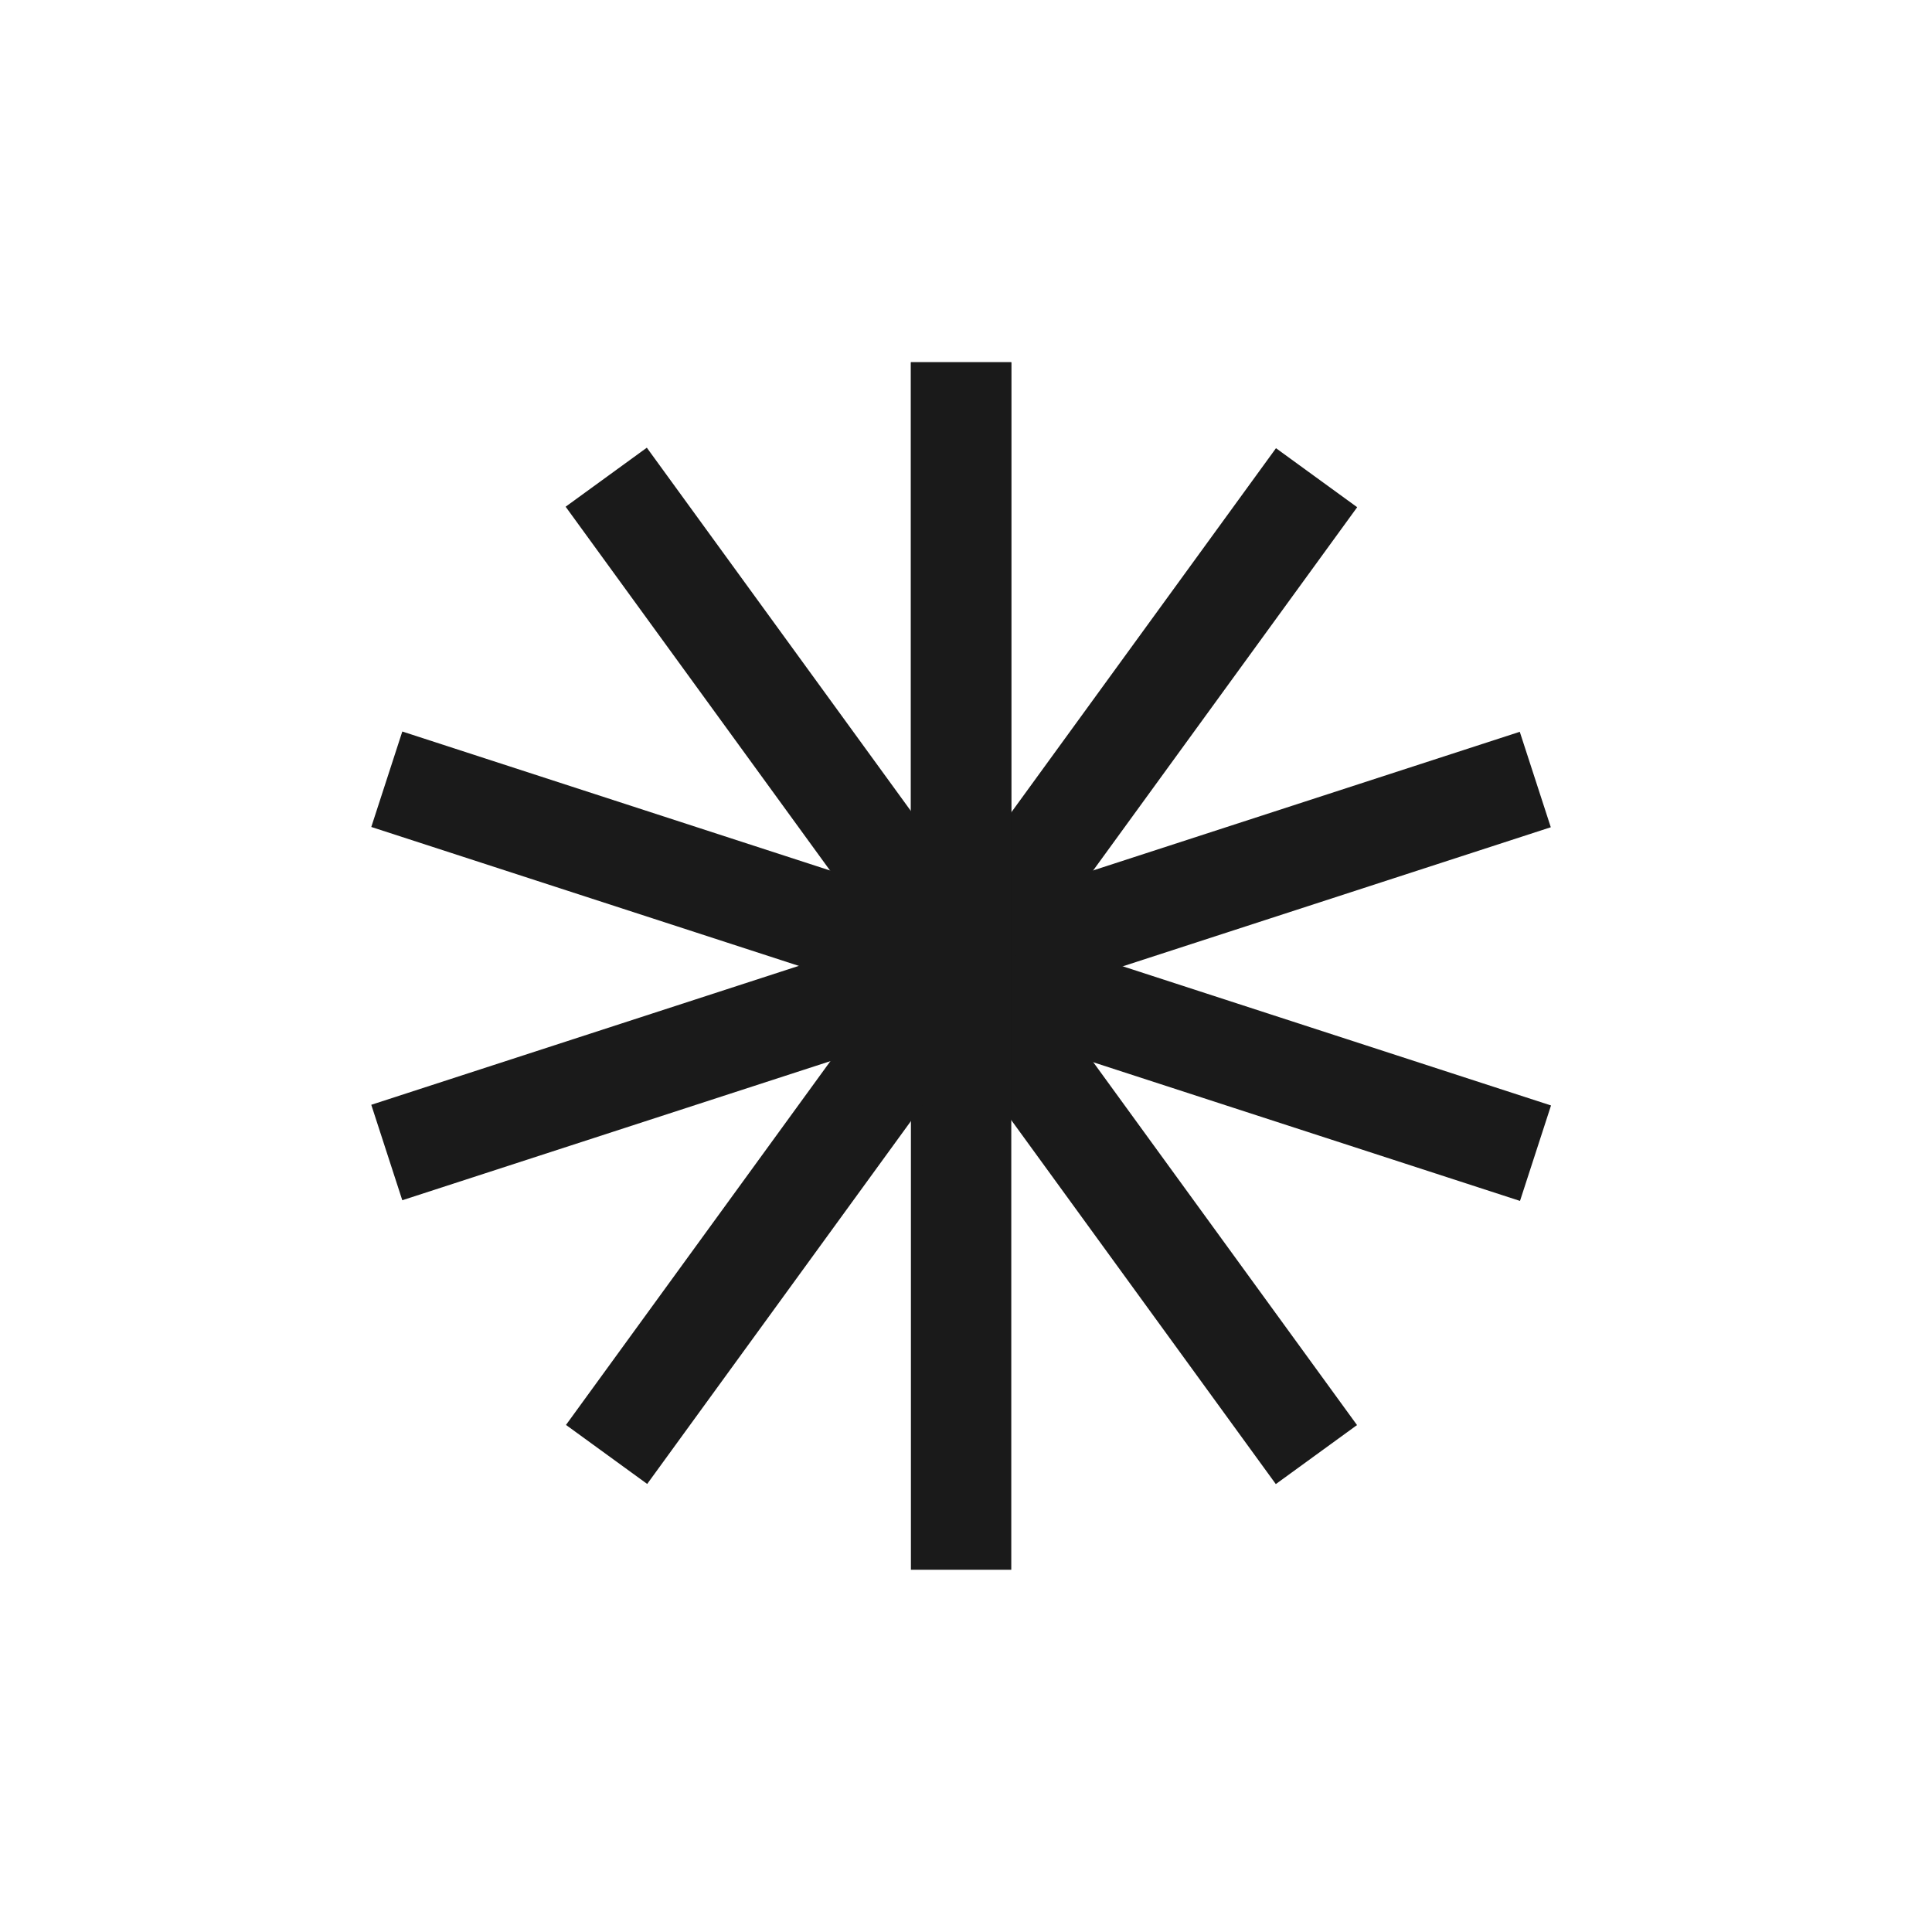 <?xml version="1.0" encoding="utf-8"?>
<!-- Generator: Adobe Illustrator 22.1.0, SVG Export Plug-In . SVG Version: 6.00 Build 0)  -->
<svg version="1.1" id="Layer_1" xmlns="http://www.w3.org/2000/svg" xmlns:xlink="http://www.w3.org/1999/xlink" x="0px" y="0px"
	 viewBox="0 0 256 256" enable-background="new 0 0 256 256" xml:space="preserve">
<g>
	<g>
		<g>
			<rect x="120.7" y="48" fill="#1A1A1A" width="13.3" height="80"/>
		</g>
	</g>
	<g>
		<g>
			
				<rect x="110.9" y="89" transform="matrix(0.588 -0.809 0.809 0.588 -15.176 161.494)" fill="#1A1A1A" width="80" height="13.3"/>
		</g>
	</g>
	<g>
		<g>
			
				<rect x="125.4" y="109" transform="matrix(0.951 -0.309 0.309 0.951 -27.638 56.776)" fill="#1A1A1A" width="80" height="13.3"/>
		</g>
	</g>
	<g>
		<g>
			
				<rect x="158.7" y="100.4" transform="matrix(0.309 -0.951 0.951 0.309 -19.19 254.308)" fill="#1A1A1A" width="13.3" height="80"/>
		</g>
	</g>
	<g>
		<g>
			
				<rect x="144.2" y="120.4" transform="matrix(0.809 -0.588 0.588 0.809 -65.441 119.315)" fill="#1A1A1A" width="13.3" height="80"/>
		</g>
	</g>
	<g>
		<g>
			<rect x="120.7" y="128" fill="#1A1A1A" width="13.3" height="80"/>
		</g>
	</g>
	<g>
		<g>
			
				<rect x="63.9" y="153.7" transform="matrix(0.588 -0.809 0.809 0.588 -86.92 150.13)" fill="#1A1A1A" width="80" height="13.3"/>
		</g>
	</g>
	<g>
		<g>
			
				<rect x="49.3" y="133.7" transform="matrix(0.951 -0.309 0.309 0.951 -39.002 34.475)" fill="#1A1A1A" width="80" height="13.3"/>
		</g>
	</g>
	<g>
		<g>
			
				<rect x="82.7" y="75.6" transform="matrix(0.309 -0.951 0.951 0.309 -48.252 164.865)" fill="#1A1A1A" width="13.3" height="80"/>
		</g>
	</g>
	<g>
		<g>
			
				<rect x="97.2" y="55.6" transform="matrix(0.809 -0.588 0.588 0.809 -36.379 79.315)" fill="#1A1A1A" width="13.3" height="80"/>
		</g>
	</g>
	<g>
		<g>
			<rect x="120.7" y="48" fill="#1A1A1A" width="13.3" height="80"/>
		</g>
	</g>
</g>
</svg>
